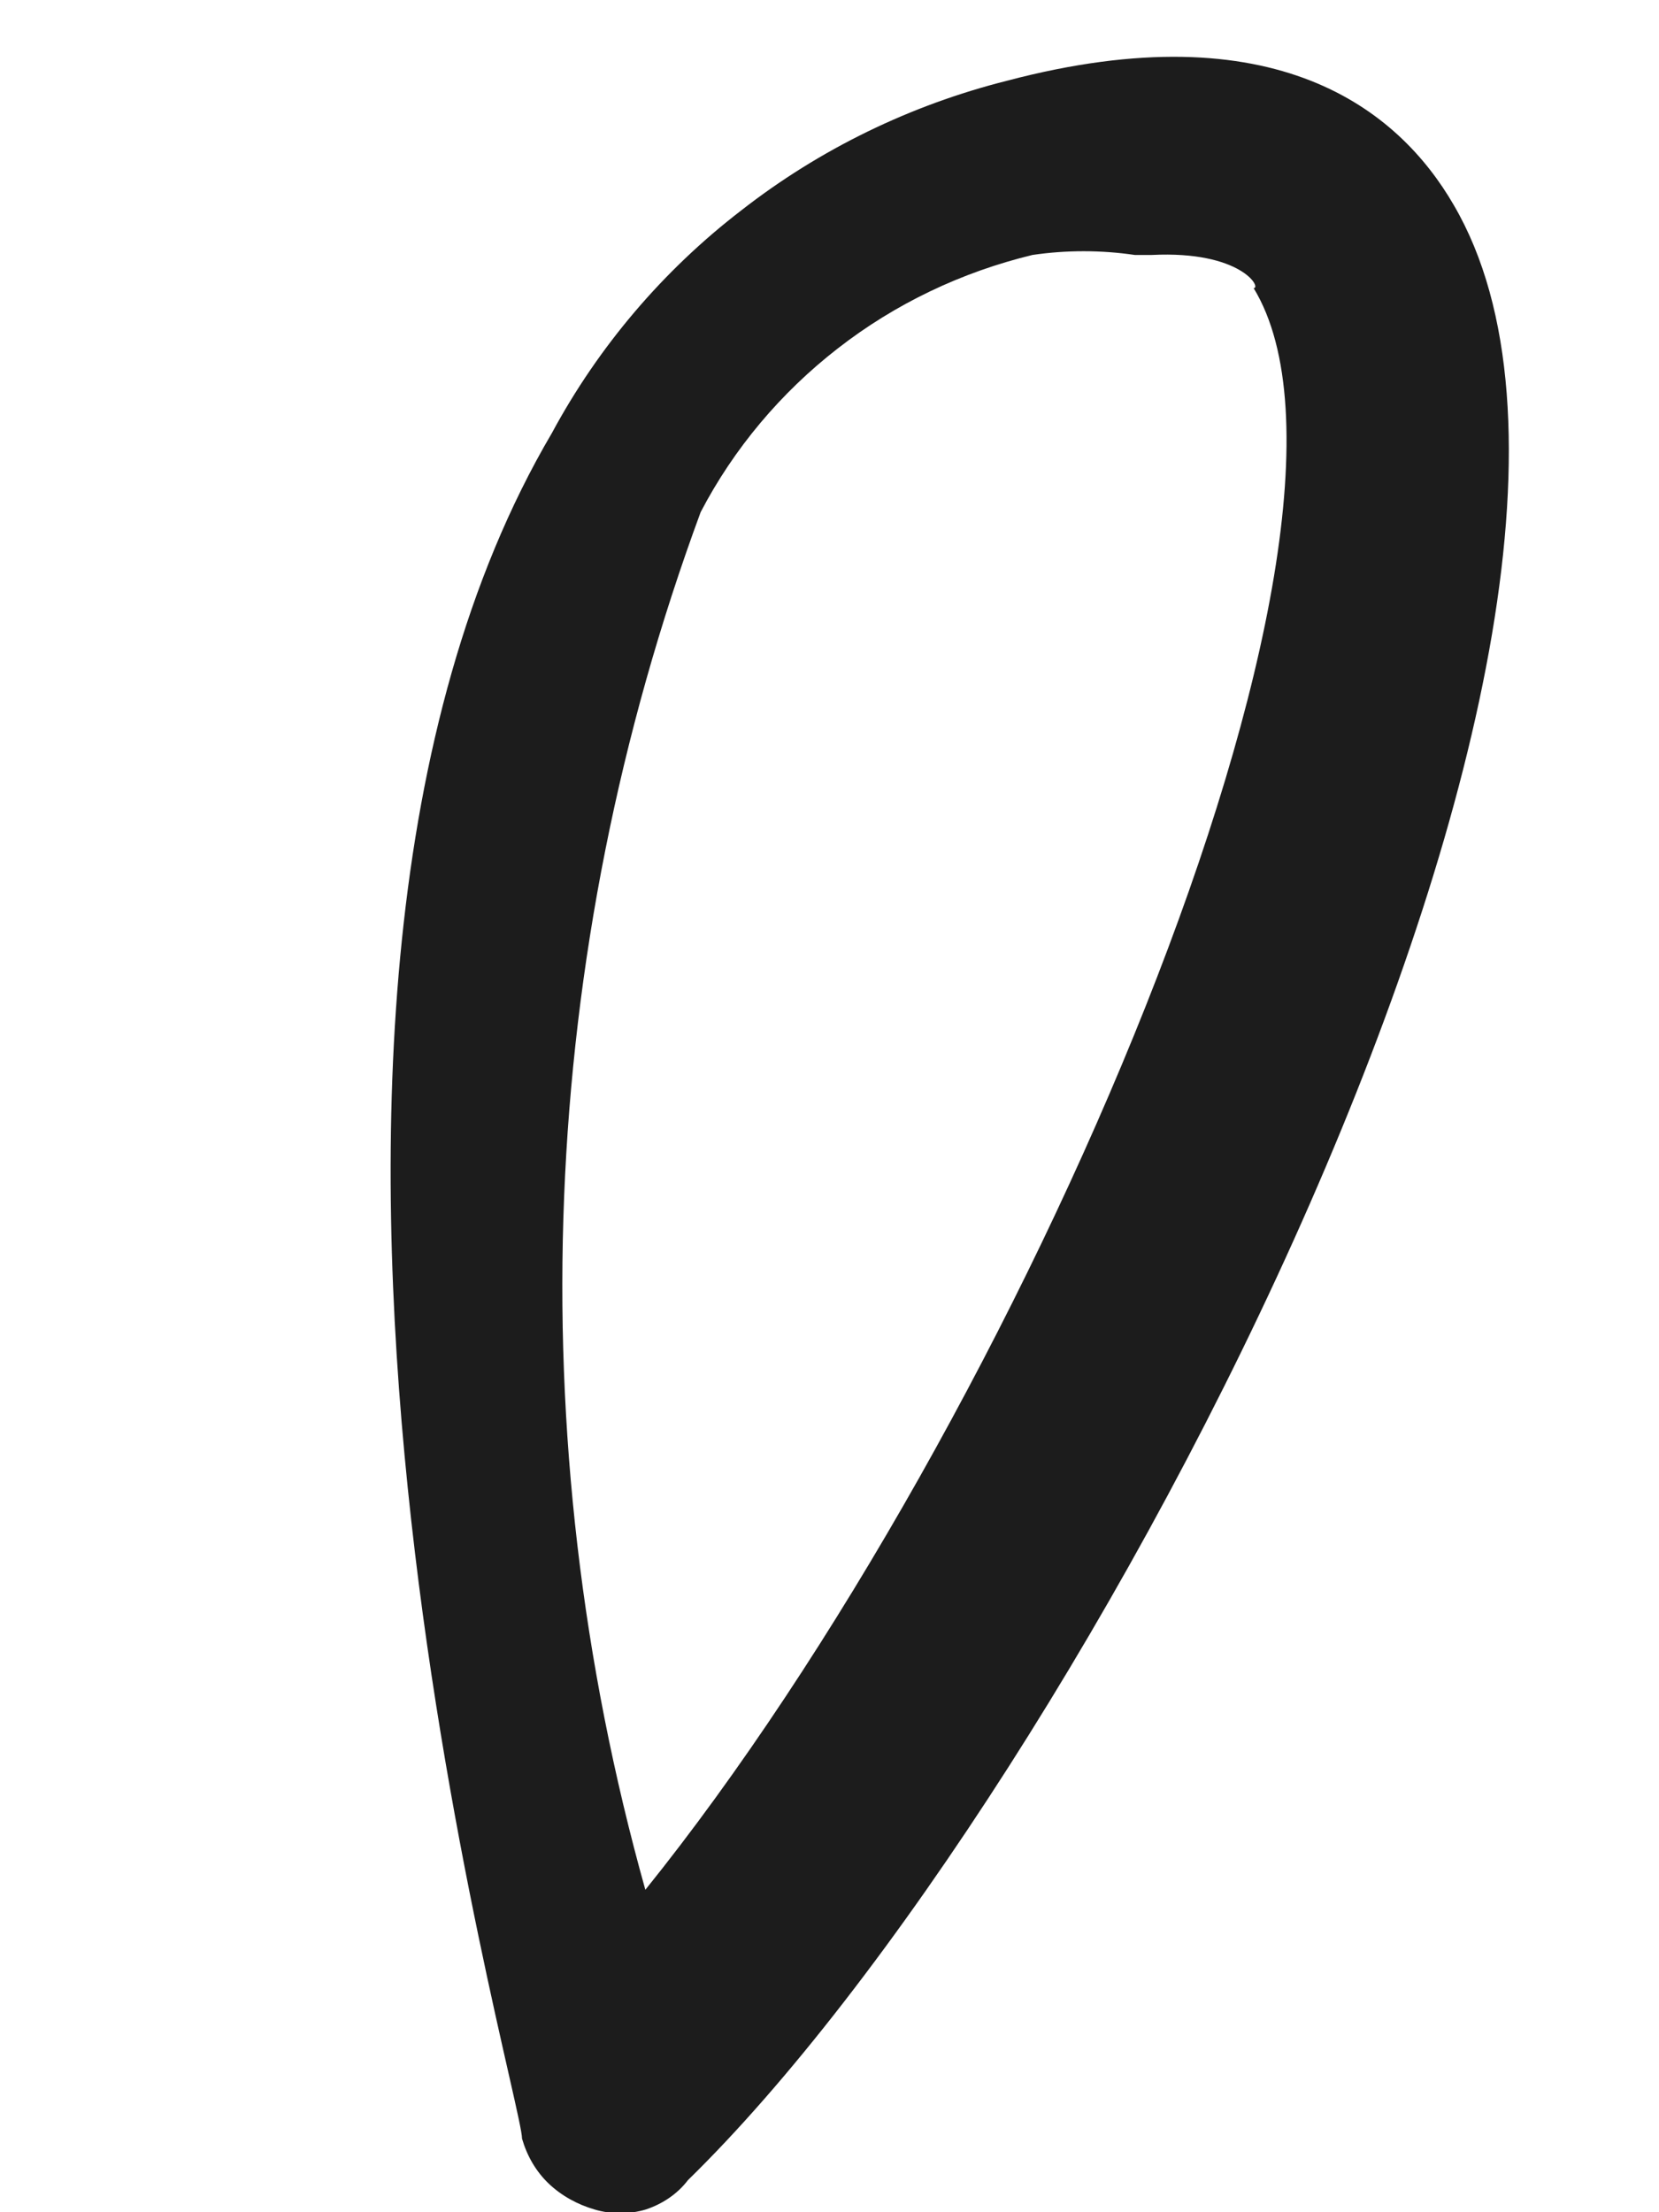 <?xml version="1.0" encoding="UTF-8" standalone="no"?><svg width='3' height='4' viewBox='0 0 3 4' fill='none' xmlns='http://www.w3.org/2000/svg'>
<path d='M1.075 3.995C1.044 3.986 1.015 3.97 0.992 3.948C0.969 3.926 0.953 3.898 0.944 3.867C0.944 3.784 0.375 1.841 0.998 0.783C1.082 0.627 1.199 0.489 1.341 0.38C1.482 0.27 1.646 0.19 1.821 0.146C2.306 0.018 2.529 0.198 2.629 0.371C3.067 1.121 1.959 3.244 1.244 3.942C1.225 3.967 1.198 3.985 1.168 3.995C1.138 4.004 1.105 4.004 1.075 3.995ZM2.052 0.461C1.991 0.452 1.928 0.452 1.867 0.461C1.739 0.492 1.619 0.549 1.515 0.63C1.412 0.71 1.327 0.811 1.267 0.926C0.972 1.726 0.937 2.596 1.167 3.417C1.844 2.576 2.536 0.963 2.267 0.521C2.282 0.521 2.244 0.453 2.083 0.461H2.052Z' fill='#1C1C1C'/>
</svg>
